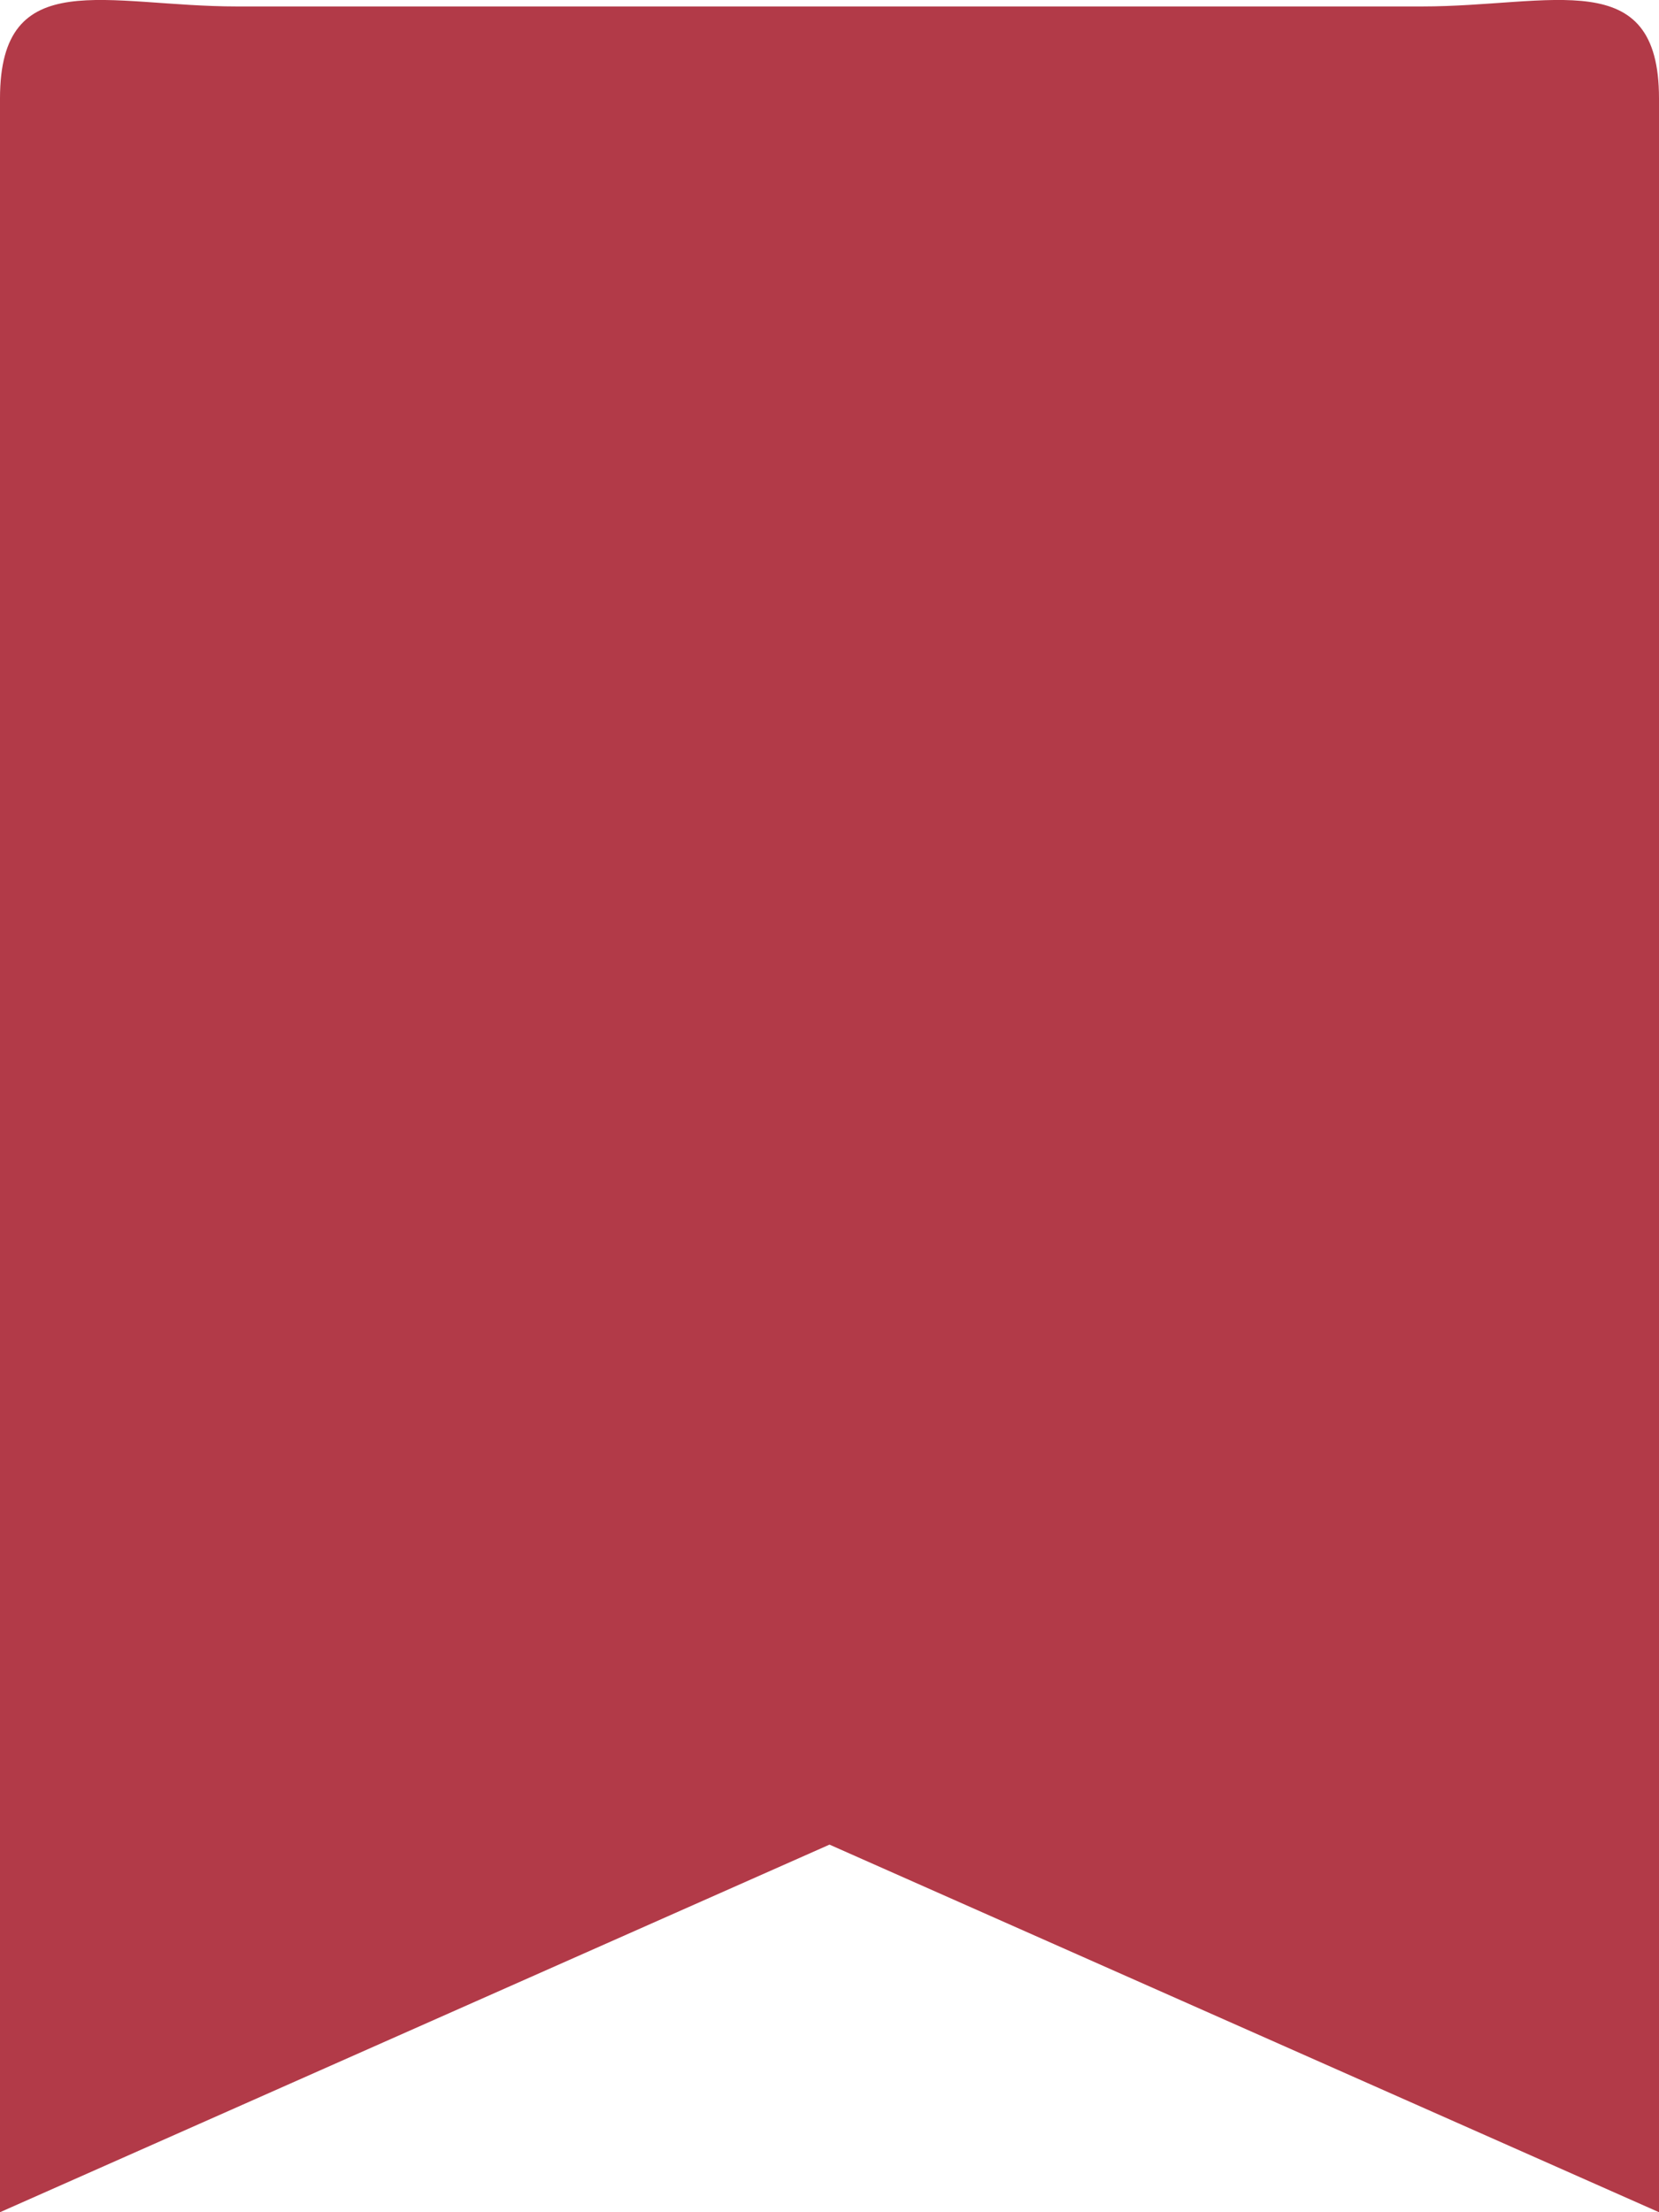 <svg width="18" height="24" viewBox="0 0 18 24" fill="none" xmlns="http://www.w3.org/2000/svg">
<path d="M15.429 0.07H2.571C1.157 0.07 0 -0.395 0 1.067V24L9 20.012L18 24V1.067C18 -0.395 16.843 0.07 15.429 0.07Z" fill="#B23A48"/>
</svg>
